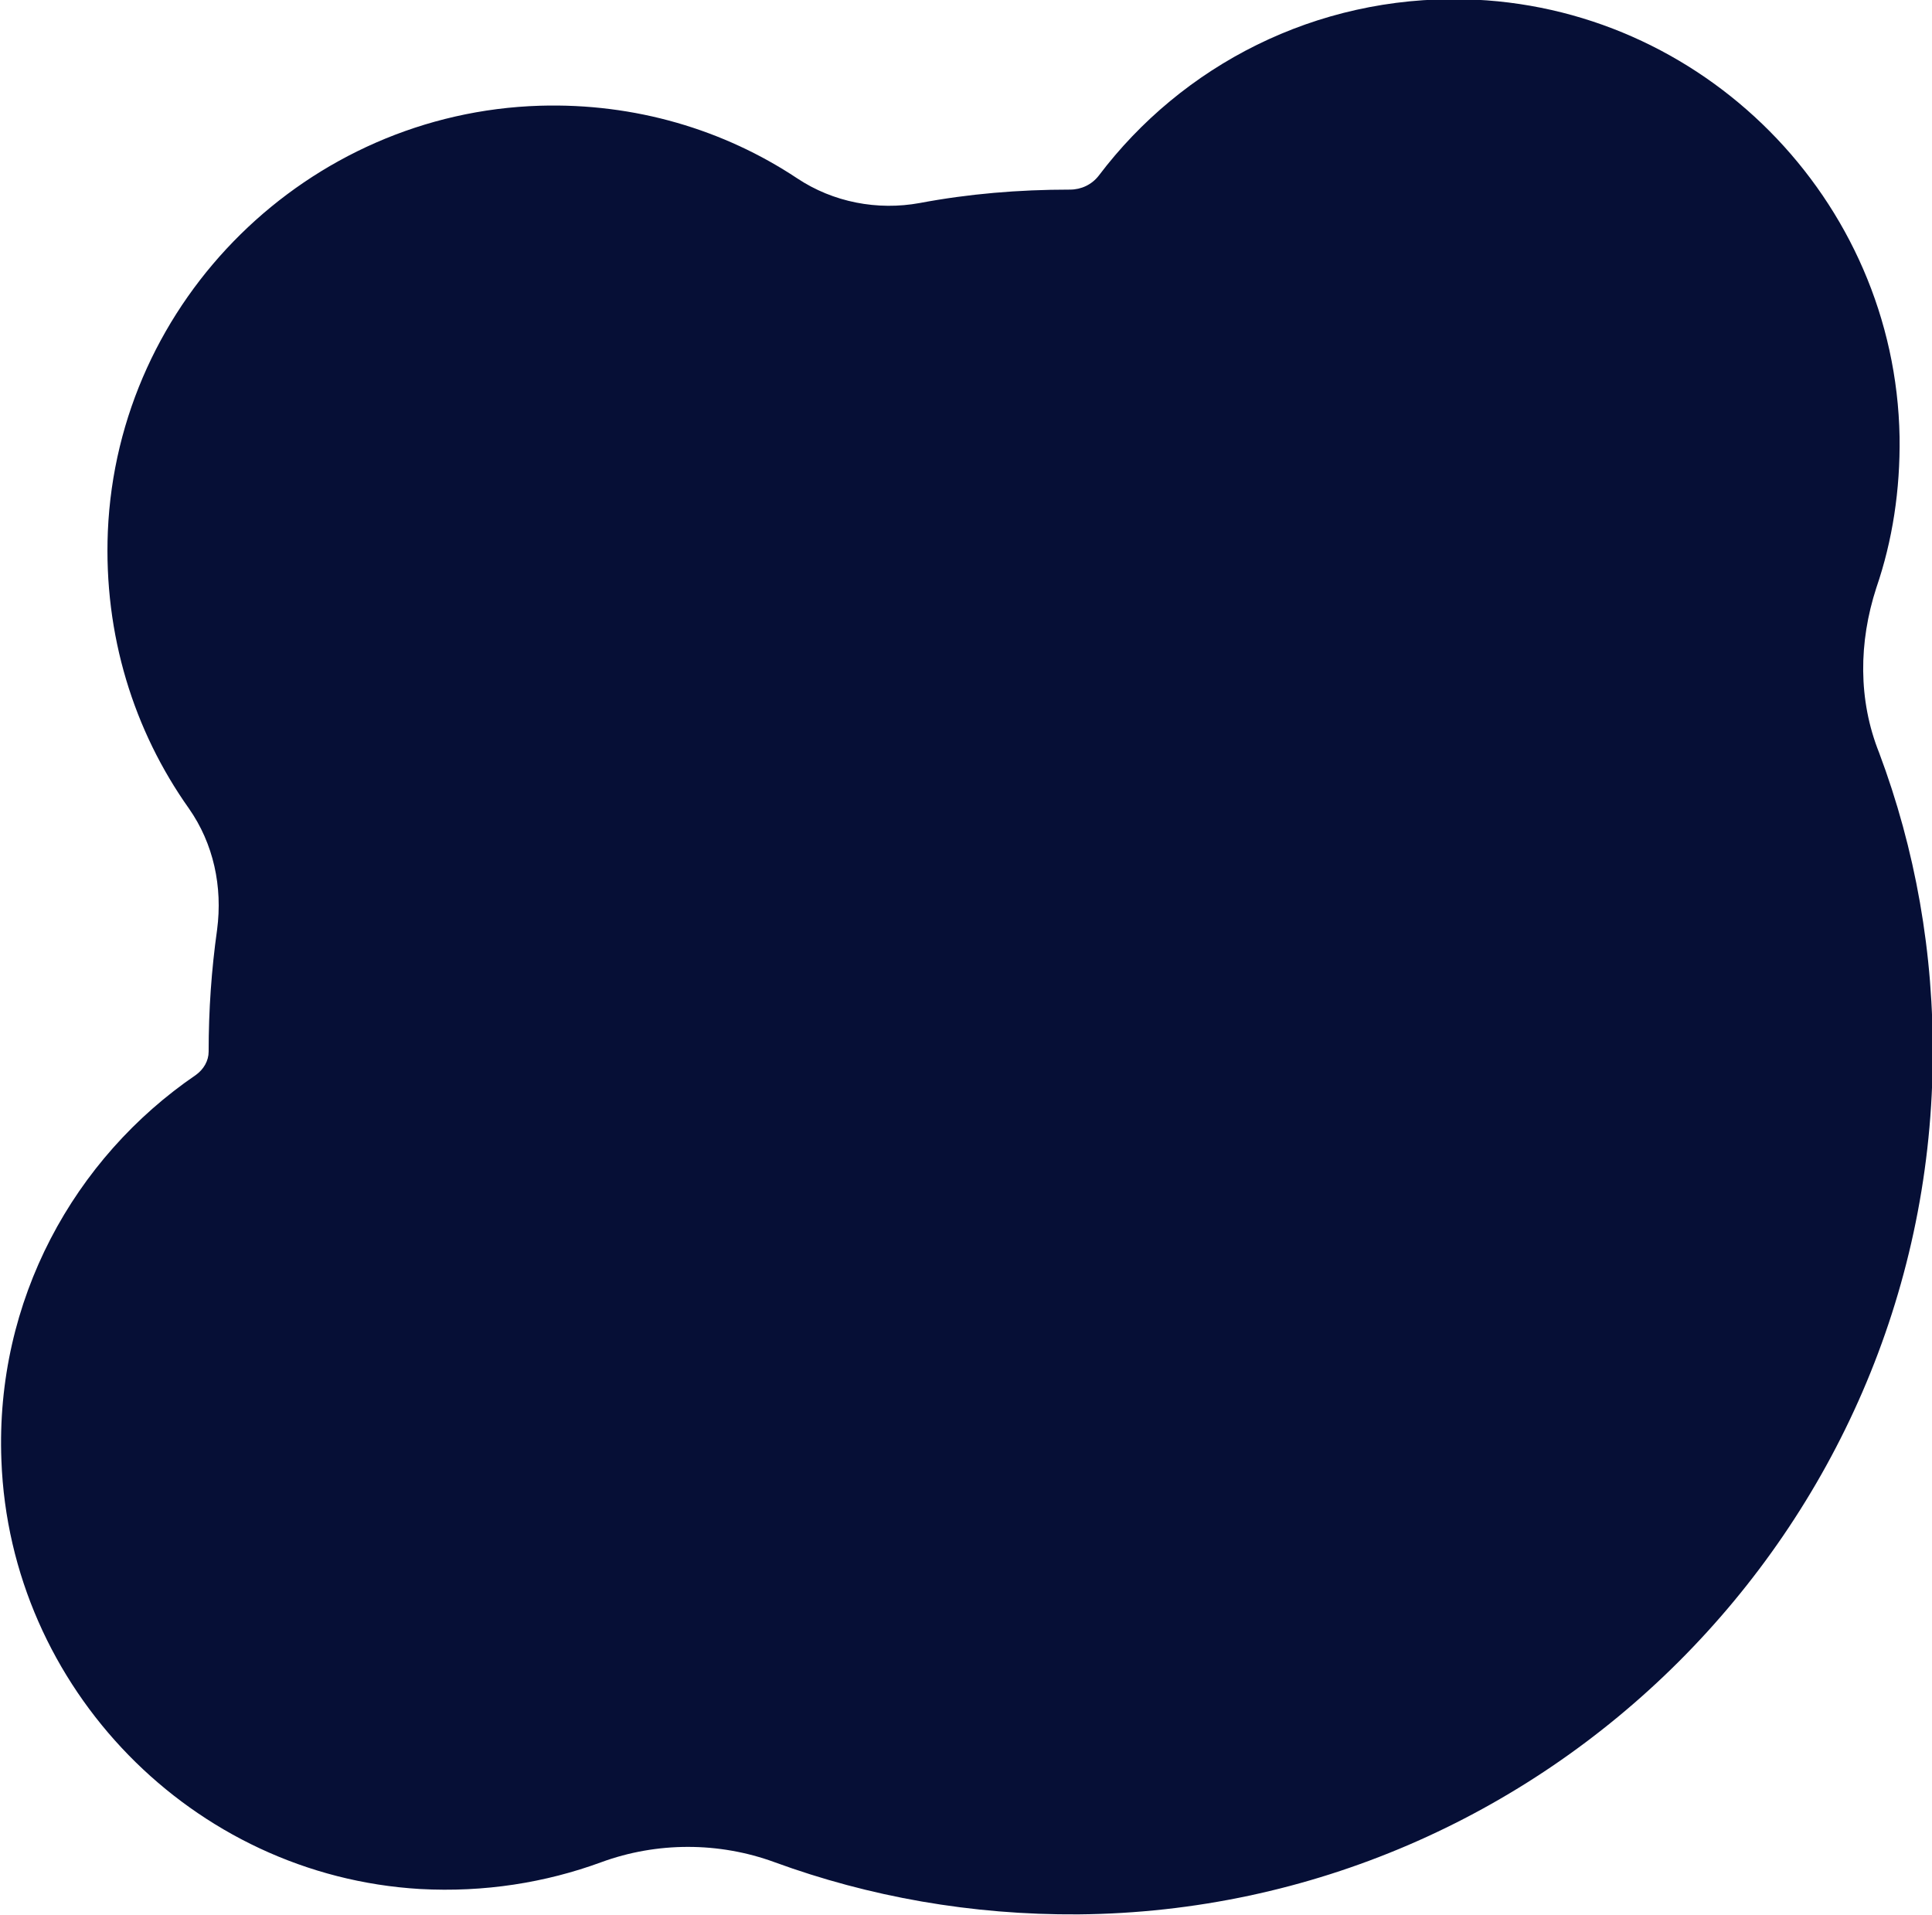 <?xml version="1.0" encoding="utf-8"?>
<!-- Generator: Adobe Illustrator 27.3.1, SVG Export Plug-In . SVG Version: 6.00 Build 0)  -->
<svg version="1.1" id="Capa_2_00000131335435686172209440000002259283344665500811_"
	 xmlns="http://www.w3.org/2000/svg" xmlns:xlink="http://www.w3.org/1999/xlink" x="0px" y="0px" viewBox="0 0 274.1 271.7"
	 style="enable-background:new 0 0 274.1 271.7;" xml:space="preserve">
<style type="text/css">
	.st0{fill:#060F36;}
</style>
<g id="Capa_1-2">
	<path class="st0" d="M266.2,83.4c2.3-6.7,3.4-13.9,3.3-21.4c-0.6-33.7-28-61.3-61.7-62.1c-21.2-0.5-40.1,9.4-51.9,25
		c-1,1.3-2.5,2-4.1,2l0,0c-7.3,0-14.4,0.6-21.3,1.9c-6,1.1-12.3-0.1-17.4-3.5c-10.4-6.9-23-10.7-36.5-10.3
		c-32.9,1-59.9,27.5-61.3,60.4c-0.6,14.7,3.7,28.3,11.5,39.3c3.5,5,4.8,11.1,4,17.2c-0.8,5.7-1.2,11.4-1.2,17.3v0
		c0,1.3-0.7,2.5-1.8,3.3c-17.3,11.8-28.5,32-27.6,54.7c1.2,32.3,27.1,58.9,59.4,60.8c9.1,0.5,17.8-0.9,25.7-3.8s16.7-2.9,24.6,0
		c13.4,4.9,27.9,7.5,43.1,7.4c66.3-0.6,120.4-54.7,121.2-120.9c0.2-15.5-2.5-30.3-7.6-43.9C263.6,99.3,263.7,91.1,266.2,83.4
		L266.2,83.4z"/>
</g>
</svg>
